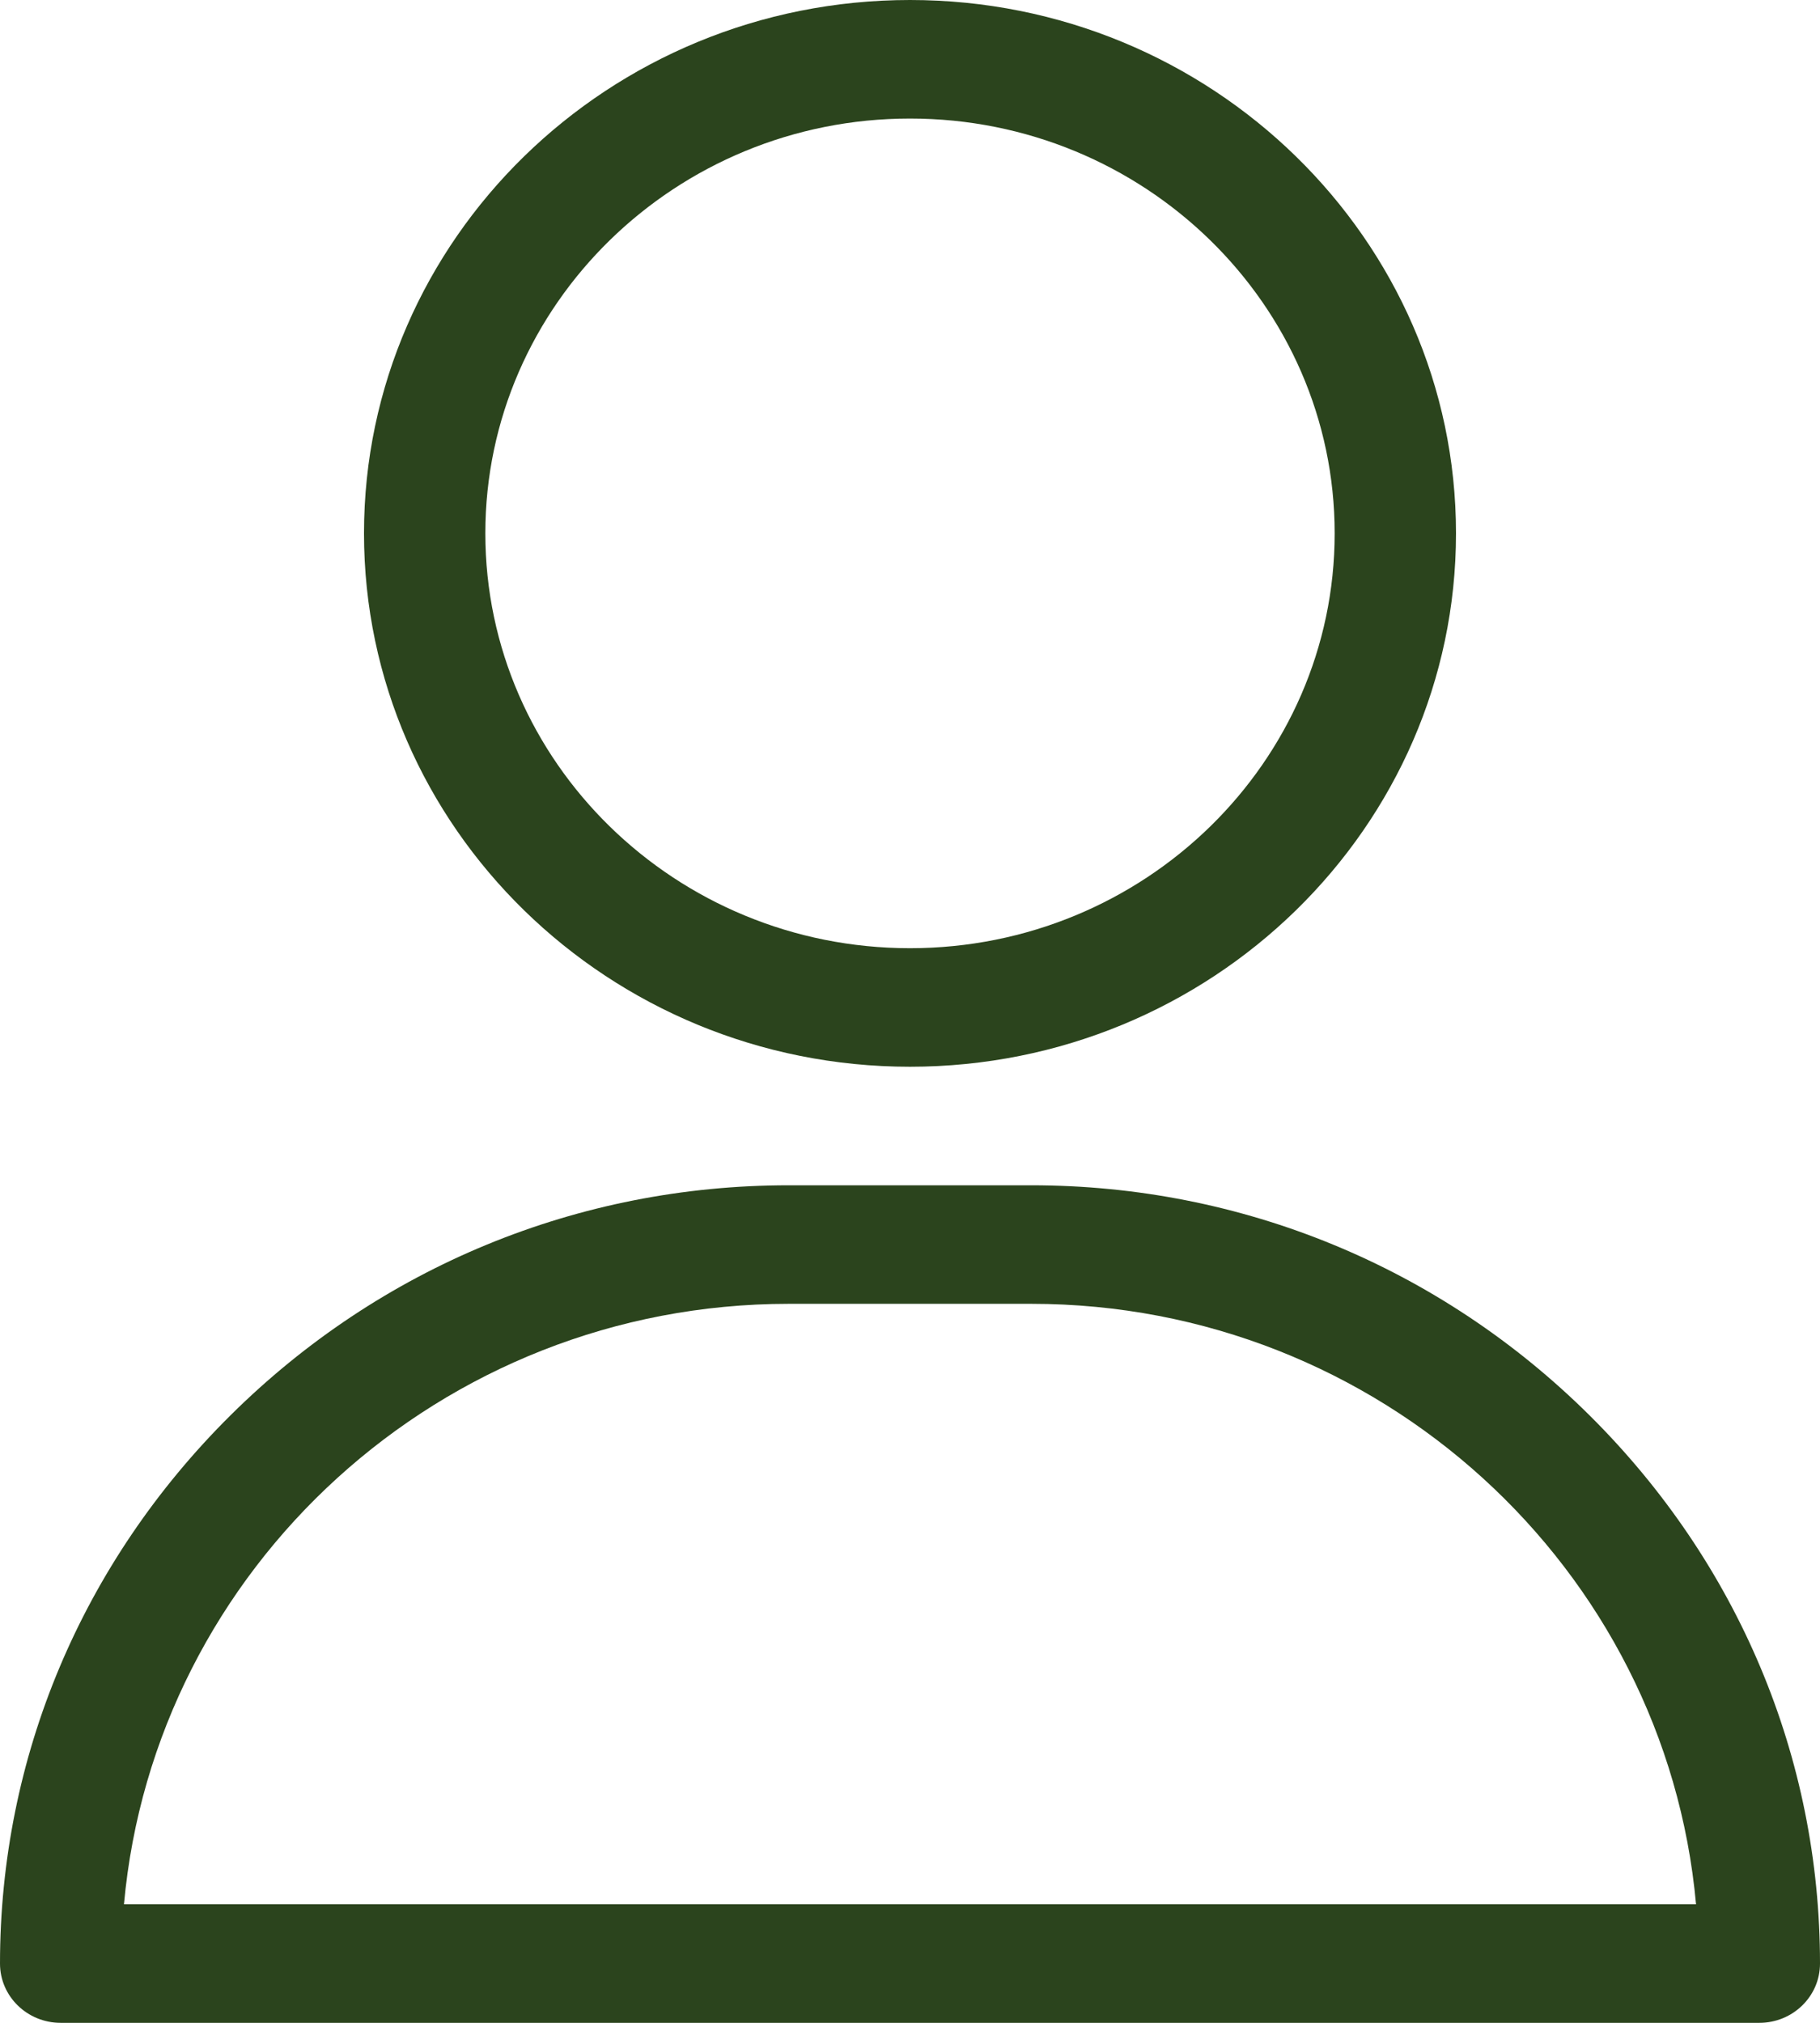 <svg width="18" height="20" viewBox="0 0 18 20" fill="none" xmlns="http://www.w3.org/2000/svg">
<path d="M9 0C6.022 0 3.6 2.366 3.6 5.273C3.6 8.181 6.022 10.547 9 10.547C11.978 10.547 14.4 8.181 14.4 5.273C14.4 2.366 11.978 0 9 0ZM9 9.375C6.684 9.375 4.8 7.535 4.8 5.273C4.8 3.012 6.684 1.172 9 1.172C11.316 1.172 13.2 3.012 13.2 5.273C13.2 7.535 11.316 9.375 9 9.375Z" fill="#2B441D"/>
<path d="M15.719 13.992C14.24 12.526 12.28 11.719 10.2 11.719H7.8C5.72 11.719 3.76 12.526 2.281 13.992C0.81 15.451 0 17.376 0 19.414C0 19.738 0.269 20 0.6 20H17.4C17.731 20 18 19.738 18 19.414C18 17.376 17.19 15.451 15.719 13.992ZM1.226 18.828C1.527 15.505 4.36 12.891 7.8 12.891H10.2C13.64 12.891 16.473 15.505 16.774 18.828H1.226Z" fill="#2B441D"/>
</svg>
